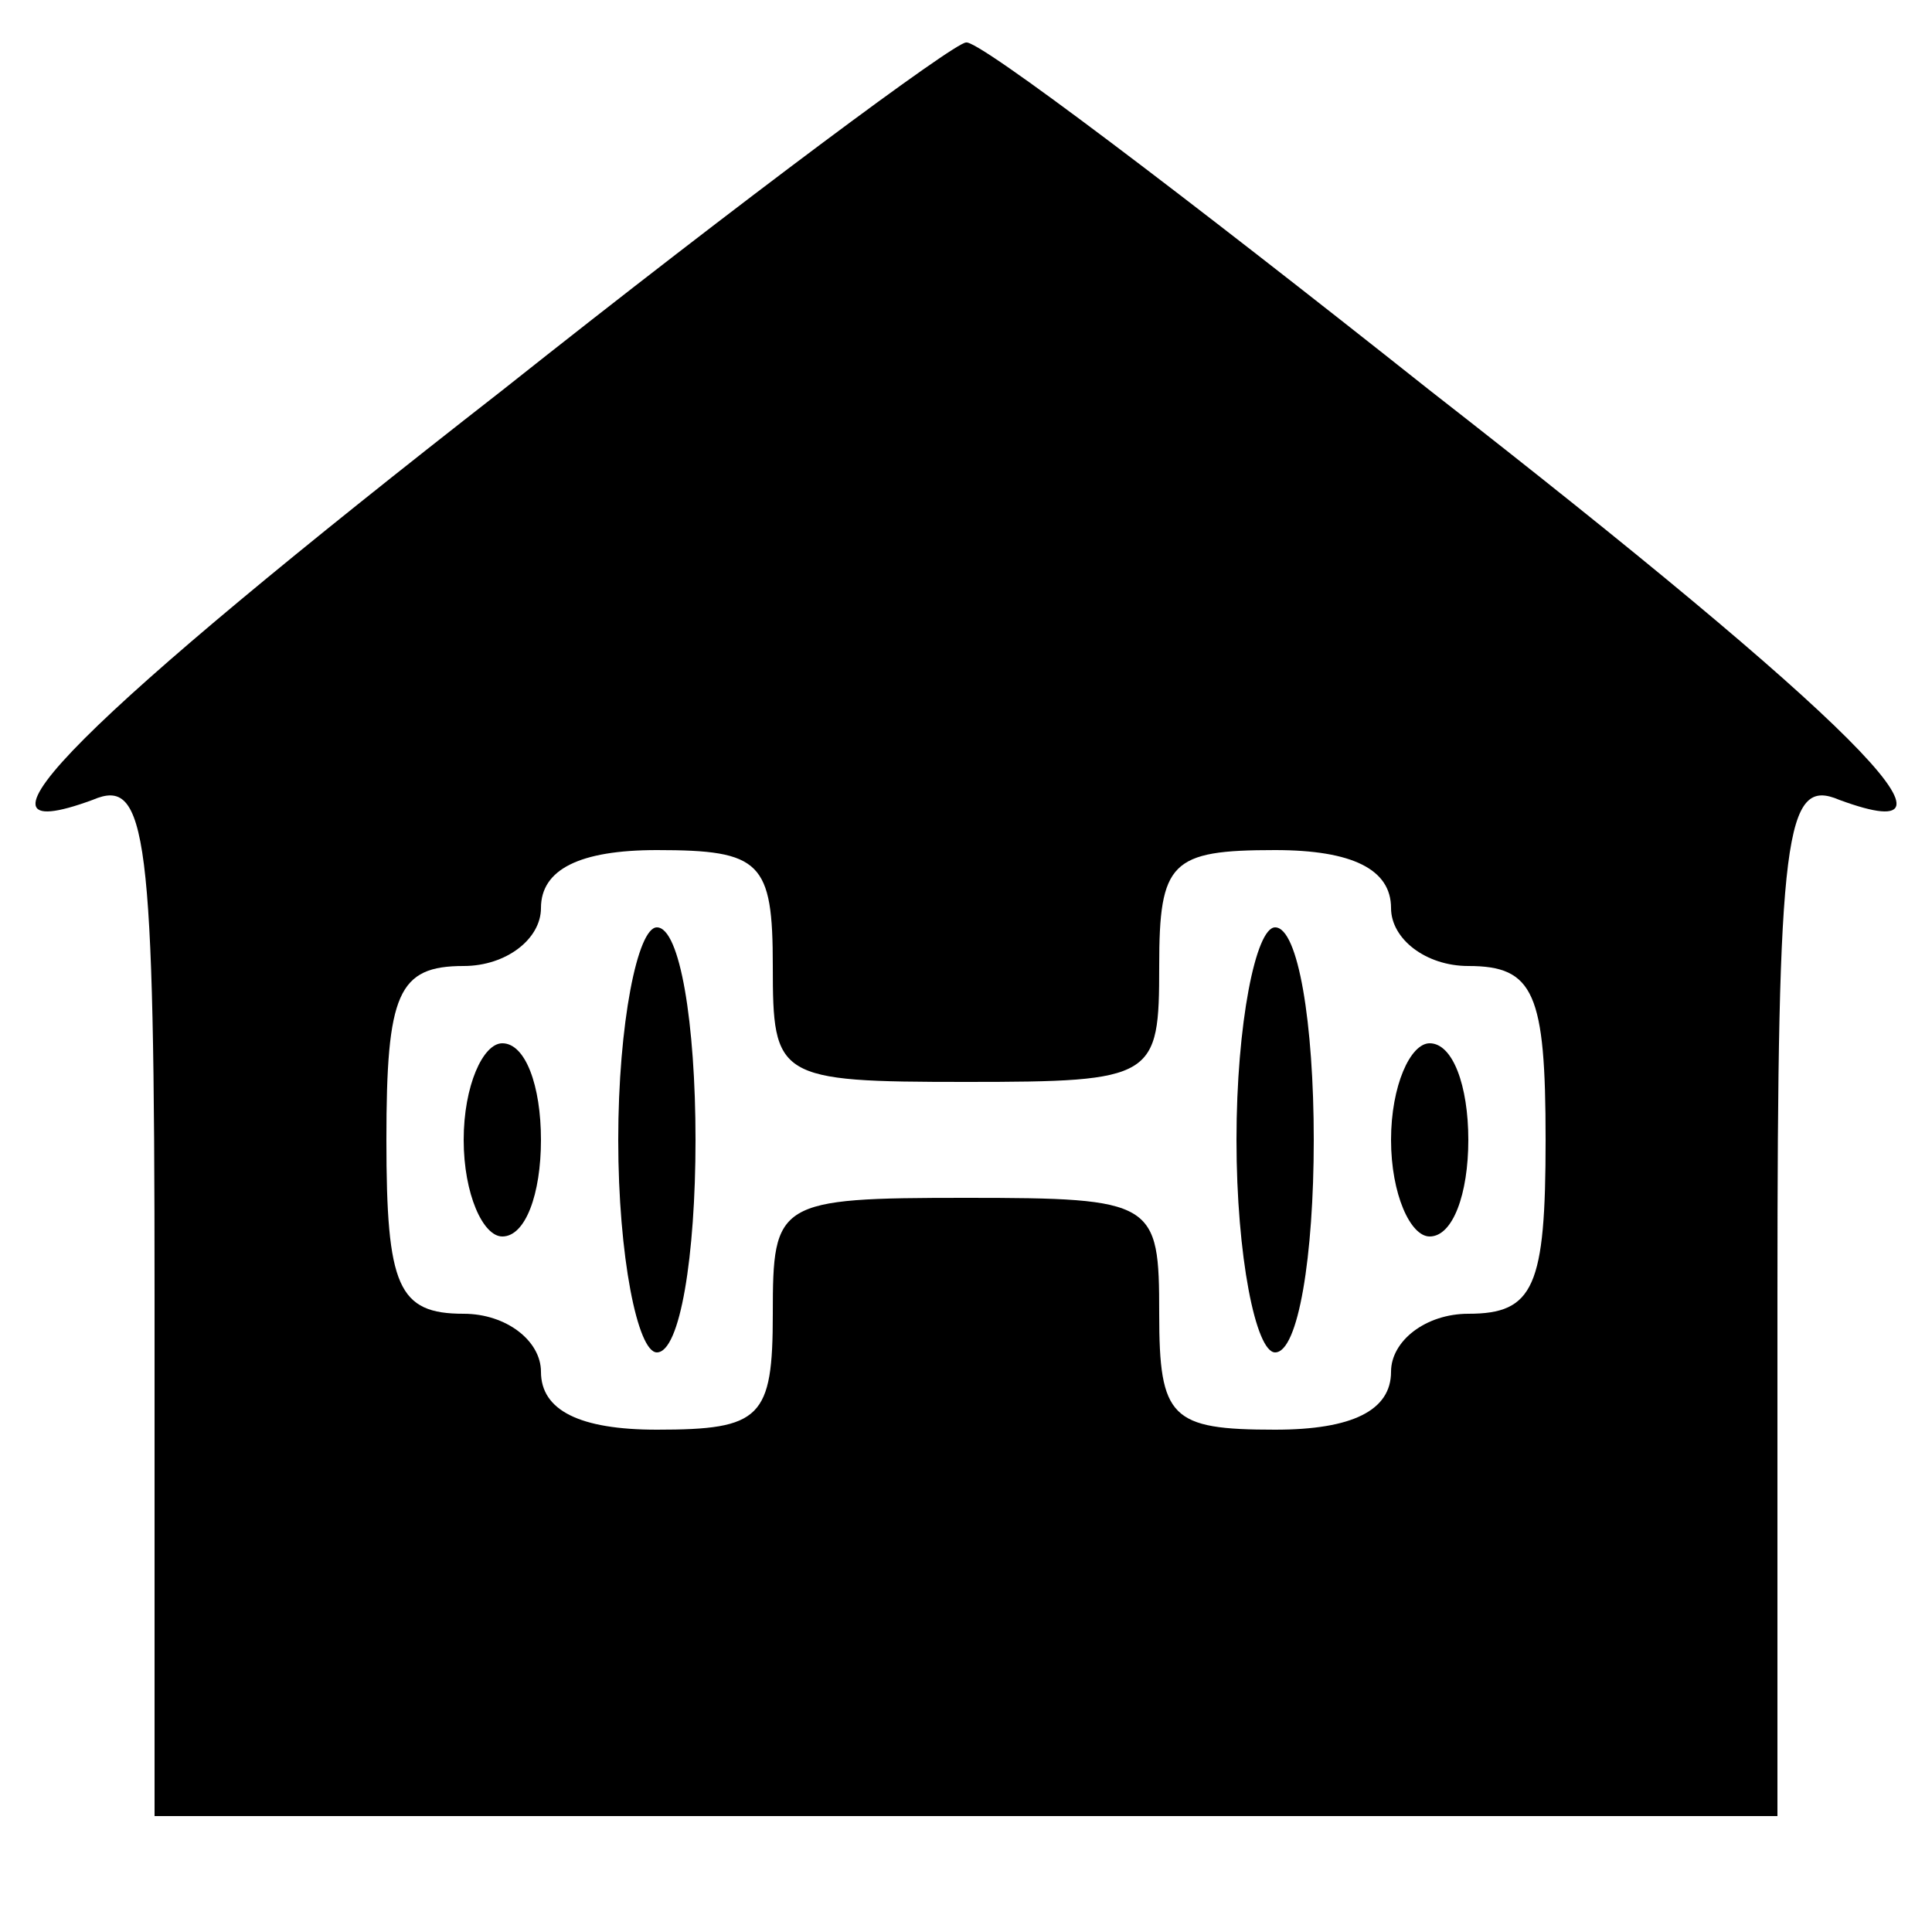 <?xml version="1.0" standalone="no"?>
<!DOCTYPE svg PUBLIC "-//W3C//DTD SVG 20010904//EN"
 "http://www.w3.org/TR/2001/REC-SVG-20010904/DTD/svg10.dtd">
<svg version="1.0" xmlns="http://www.w3.org/2000/svg"
 width="50pt" height="50pt" viewBox="0 0 50 50"
 preserveAspectRatio="xMidYMid meet">

<g transform="translate(0,50) scale(0.1,-0.1)"
fill="#000000" stroke="none">
<path d="M130 399 c-109 -85 -144 -120 -106 -106 14 6 16 -8 16 -128 l0 -135
210 0 210 0 0 135 c0 120 2 134 16 128 38 -14 3 21 -106 106 -63 50 -117 91
-120 90 -3 0 -57 -40 -120 -90z m70 -149 c0 -29 1 -30 50 -30 49 0 50 1 50 30
0 27 3 30 30 30 20 0 30 -5 30 -15 0 -8 9 -15 20 -15 17 0 20 -7 20 -45 0 -38
-3 -45 -20 -45 -11 0 -20 -7 -20 -15 0 -10 -10 -15 -30 -15 -27 0 -30 3 -30
30 0 29 -1 30 -50 30 -49 0 -50 -1 -50 -30 0 -27 -3 -30 -30 -30 -20 0 -30 5
-30 15 0 8 -9 15 -20 15 -17 0 -20 7 -20 45 0 38 3 45 20 45 11 0 20 7 20 15
0 10 10 15 30 15 27 0 30 -3 30 -30z"/>
<path d="M160 205 c0 -30 5 -55 10 -55 6 0 10 25 10 55 0 30 -4 55 -10 55 -5
0 -10 -25 -10 -55z"/>
<path d="M320 205 c0 -30 5 -55 10 -55 6 0 10 25 10 55 0 30 -4 55 -10 55 -5
0 -10 -25 -10 -55z"/>
<path d="M120 205 c0 -14 5 -25 10 -25 6 0 10 11 10 25 0 14 -4 25 -10 25 -5
0 -10 -11 -10 -25z"/>
<path d="M360 205 c0 -14 5 -25 10 -25 6 0 10 11 10 25 0 14 -4 25 -10 25 -5
0 -10 -11 -10 -25z"/>
</g>
</svg>
